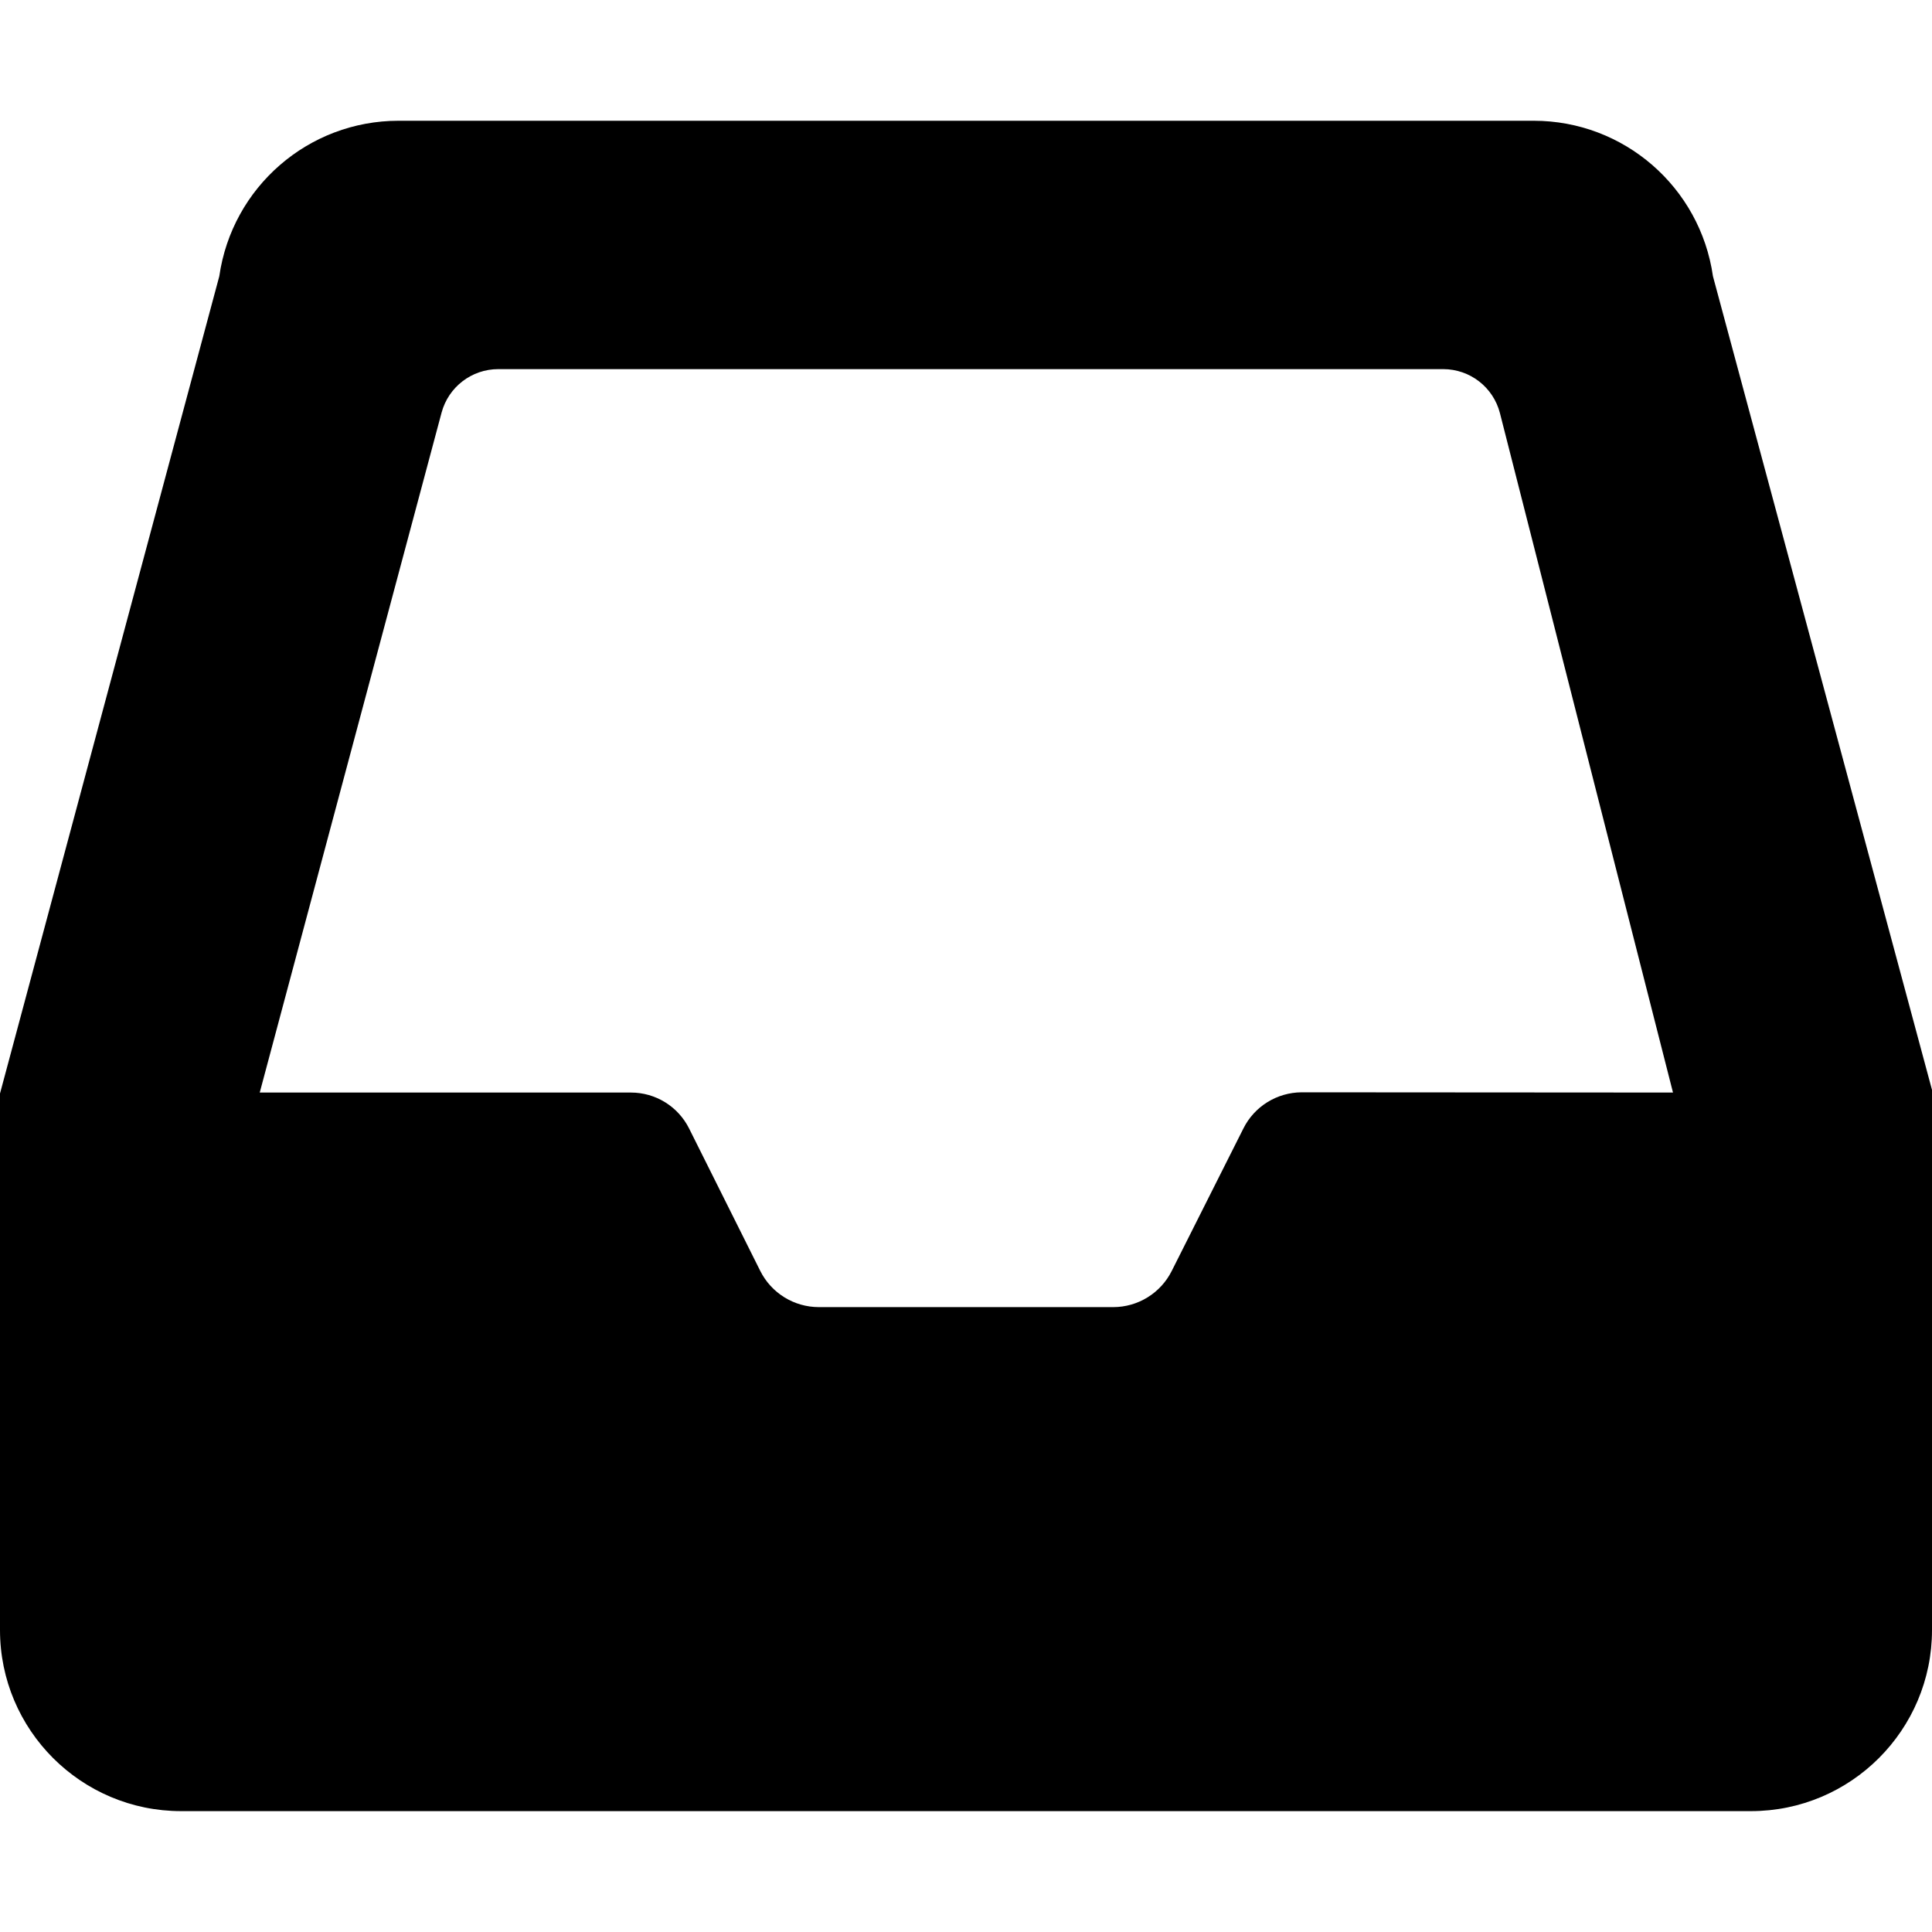 <svg id="icon-inbox" viewBox="0 0 16 16" xmlns="http://www.w3.org/2000/svg">
  <path d="M14.186 2.288L16 9.026v4.473c0 .828-.672 1.5-1.5 1.5h-13c-.828 0-1.5-.672-1.5-1.5V9.056l1.816-6.768C1.922 1.549 2.554 1 3.301 1h9.4c.747 0 1.379.549 1.485 1.288zM10.78 9.046l3.075.002-1.433-5.626c-.055-.215-.248-.365-.47-.365H4.126c-.22-0-.412.148-.469.36L2.151 9.048h3.074c.205 0.0.392.116.483.3l.588 1.177c.092.184.28.3.486.3h2.437c.205-0.0.393-.116.485-.3l.593-1.179c.091-.183.278-.299.483-.3z" fill-rule="nonzero"/>
</svg>